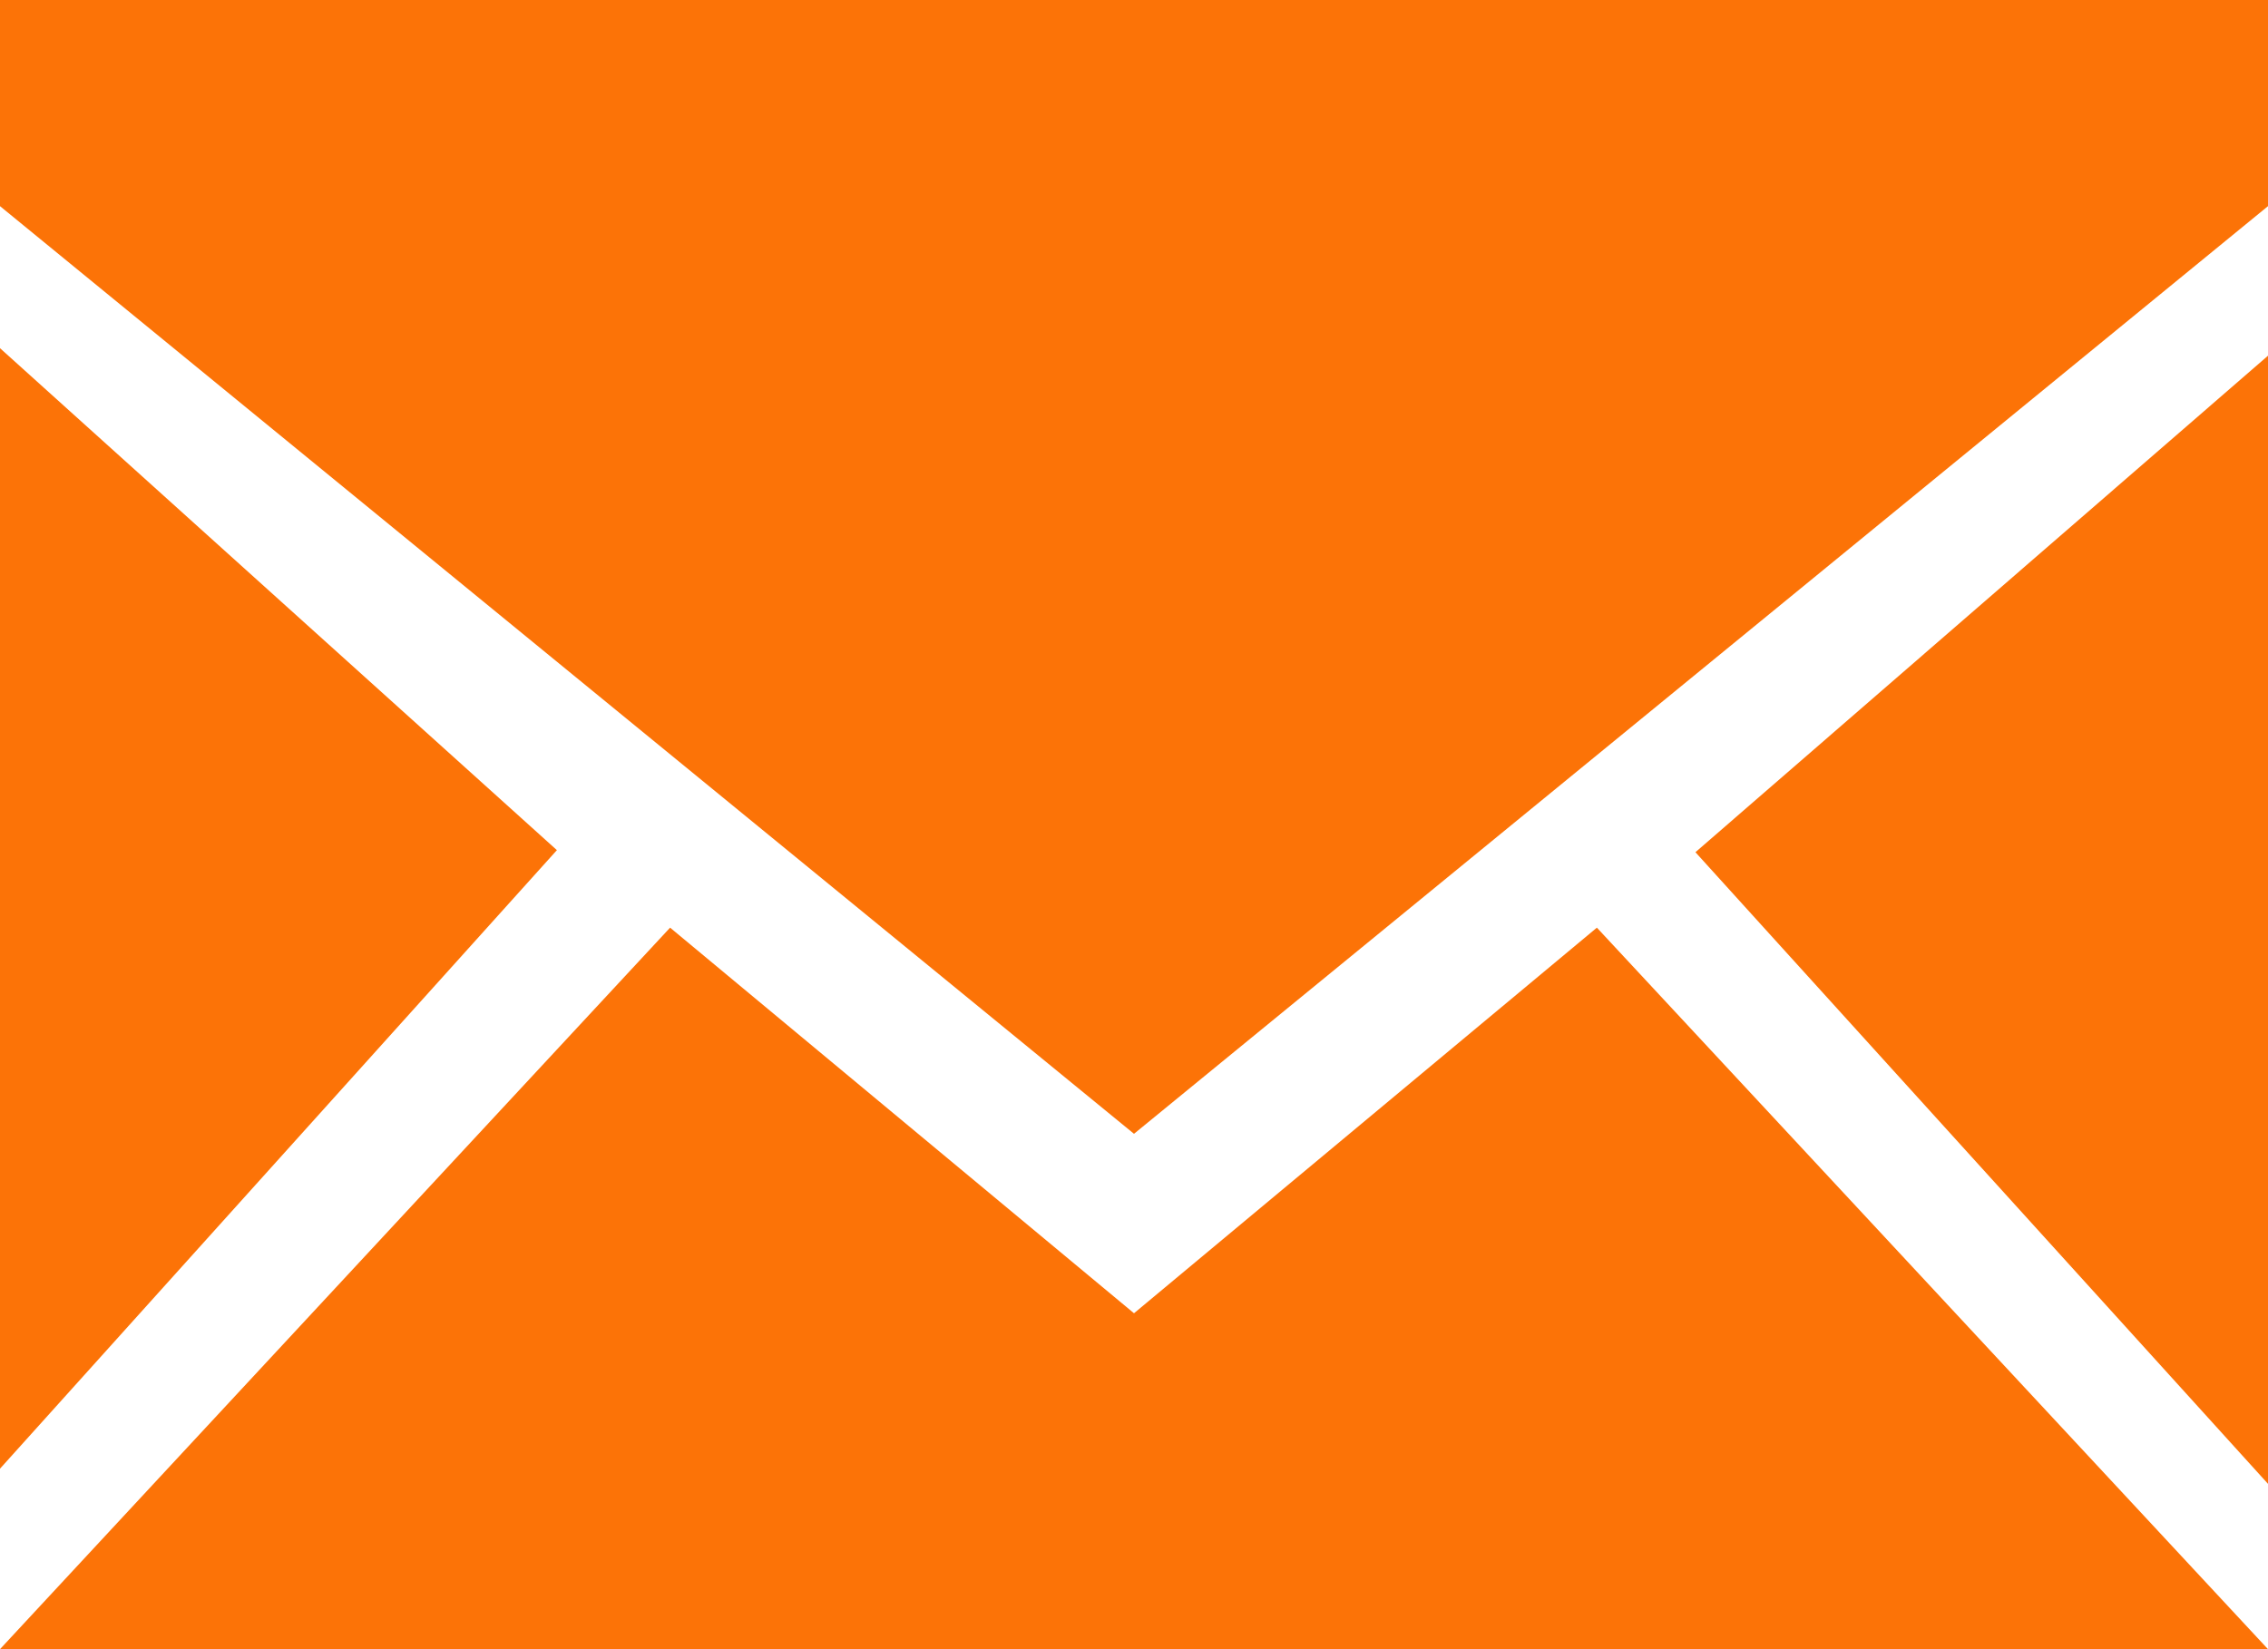 <?xml version="1.0" ?><svg height="16px" version="1.1" viewBox="0 0 22 16" width="22px" xmlns="http://www.w3.org/2000/svg" xmlns:sketch="http://www.bohemiancoding.com/sketch/ns" xmlns:xlink="http://www.w3.org/1999/xlink"><title/><defs/><g fill="none" fill-rule="evenodd" id="miu" stroke="none" stroke-width="1"><path d="M0,2 L11,11 L22,2 L22,0 L0,0 L0,2 Z M0,14.249 L5.402,8.248 L0,3.378 L0,14.249 Z M22,14.396 L16.446,8.268 L22,3.451 L22,14.396 Z M11,12.741 L6.5,9 L0,16 L22,16 L15.49,9 L11,12.741 Z" fill="#fc7307" id="common_email_envelope_mail_glyph" /></g></svg>